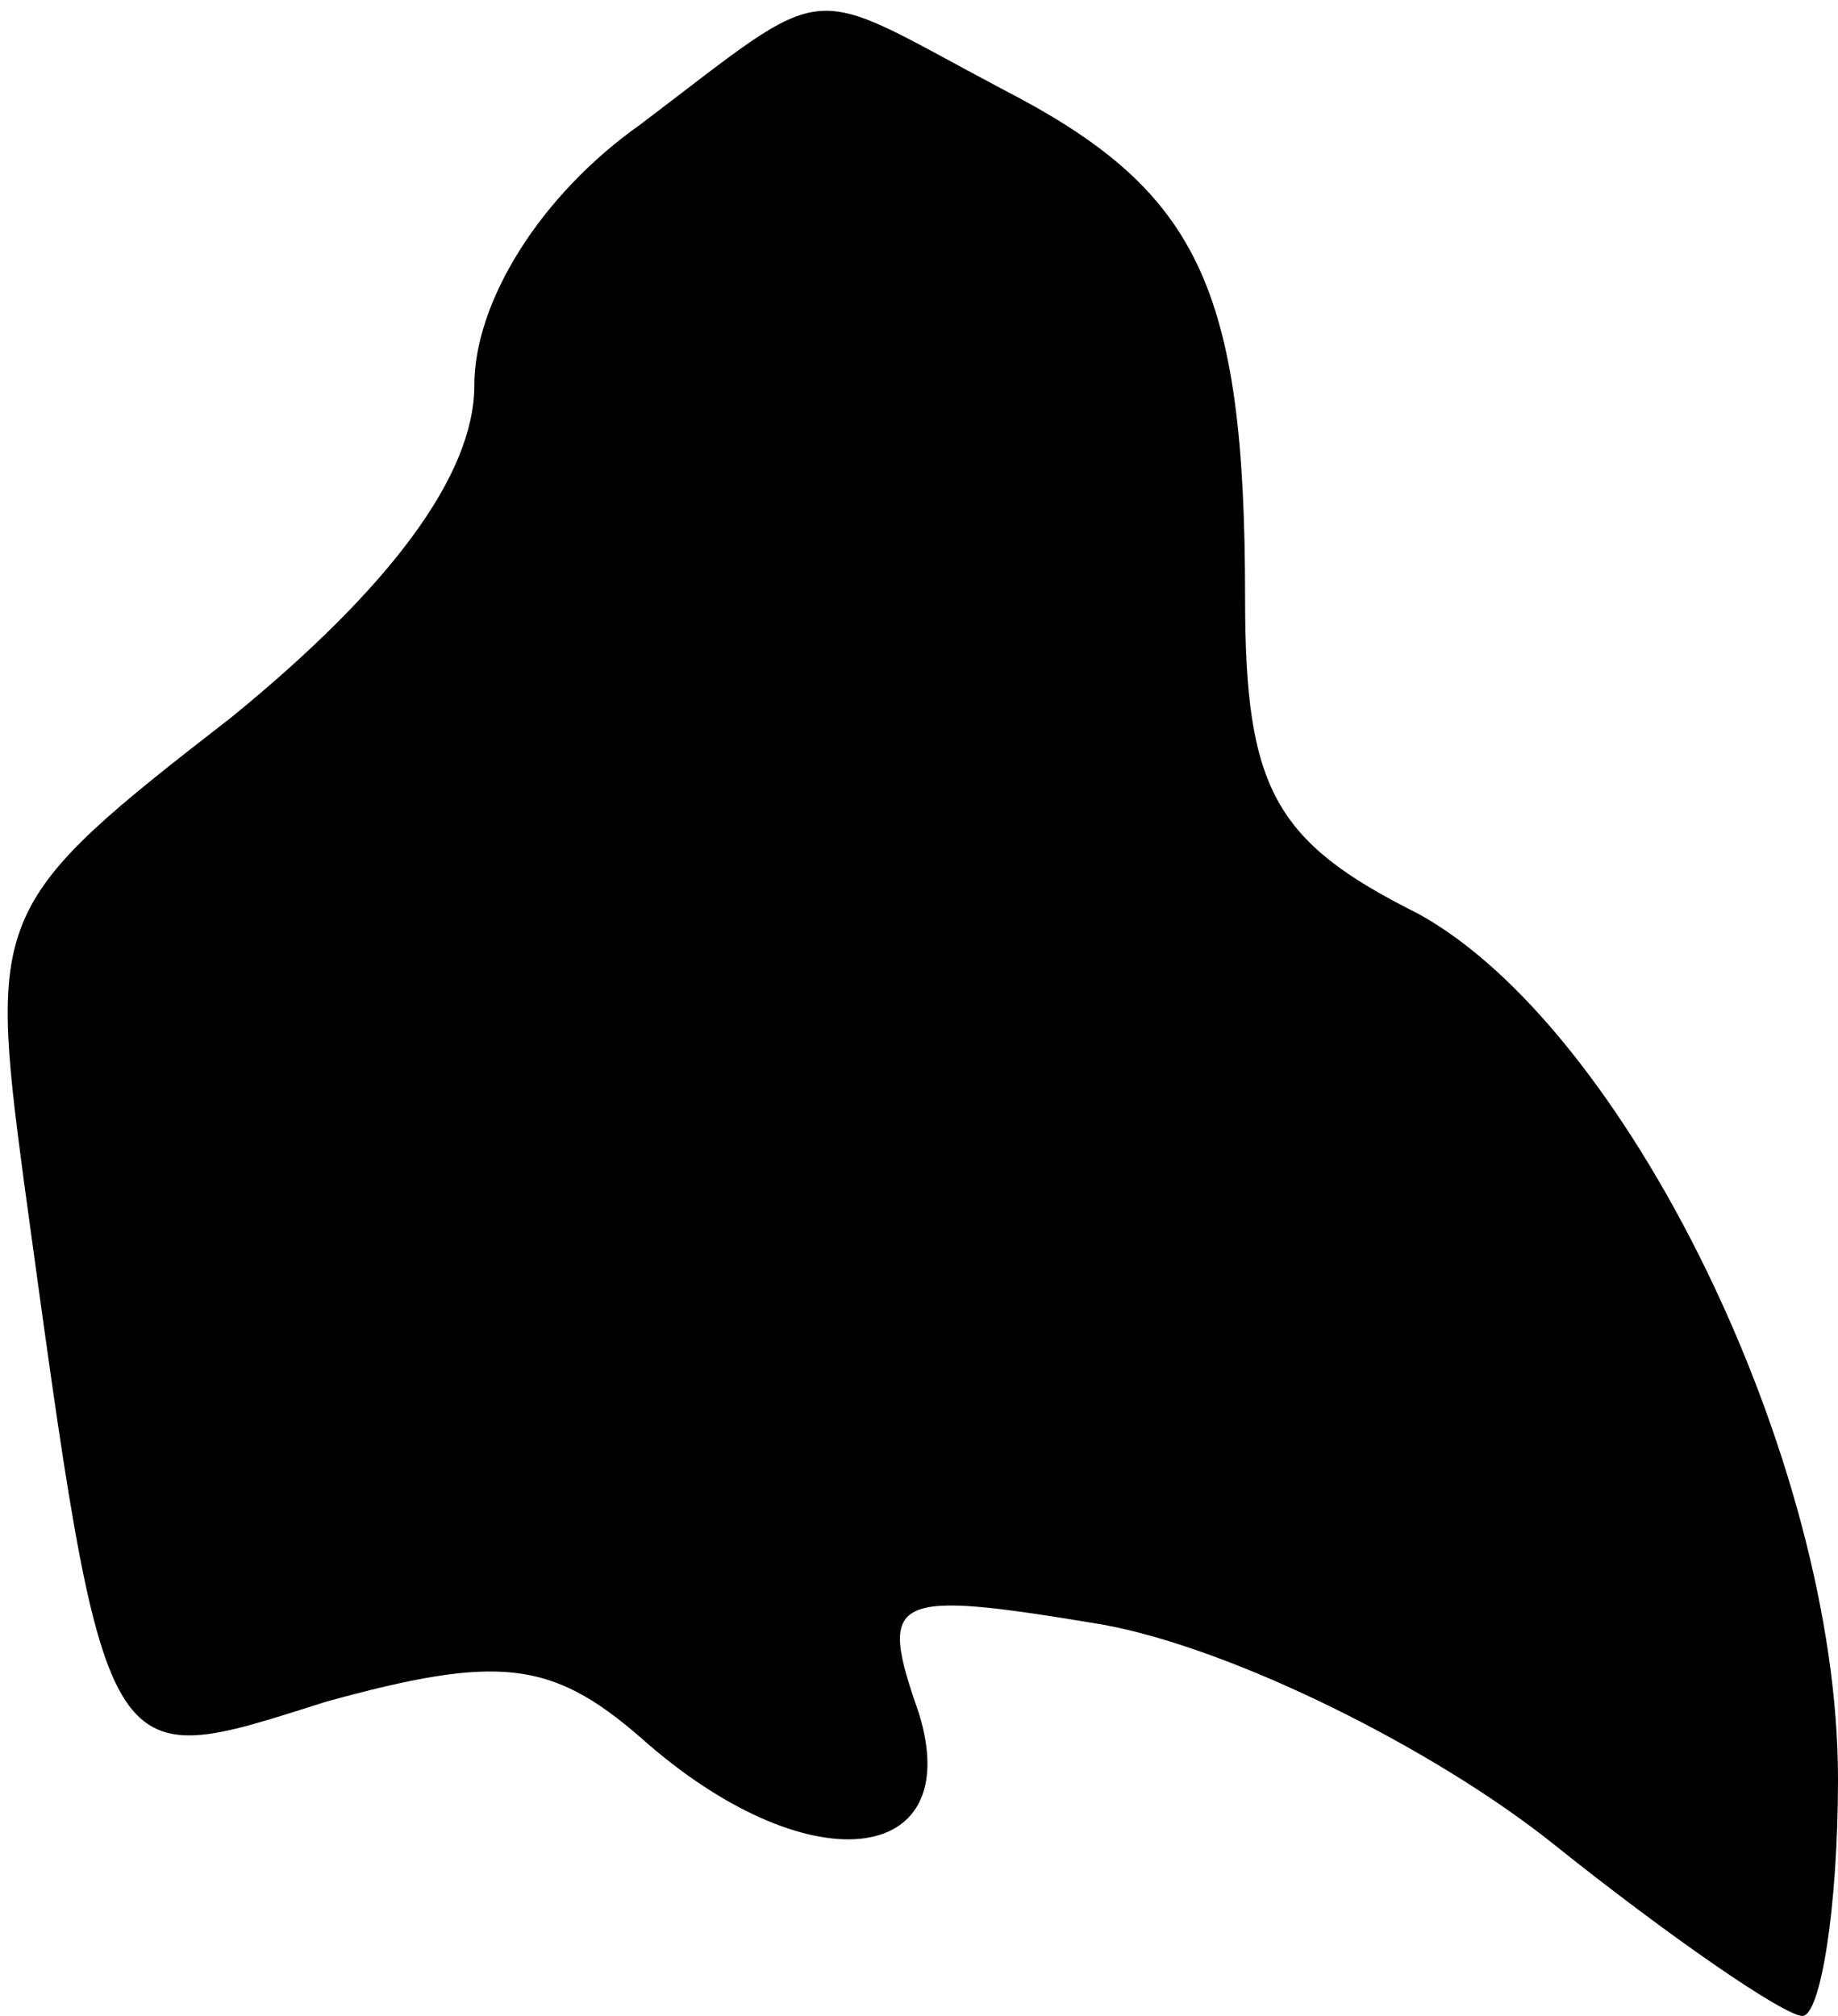 <?xml version="1.0" standalone="no"?>
<!DOCTYPE svg PUBLIC "-//W3C//DTD SVG 20010904//EN"
 "http://www.w3.org/TR/2001/REC-SVG-20010904/DTD/svg10.dtd">
<svg version="1.0" xmlns="http://www.w3.org/2000/svg"
 width="31pt" height="34pt" viewBox="0 0 31 34"
 preserveAspectRatio="xMidYMid meet">
<g transform="translate(0,34) scale(0.1,-0.1)"
fill="#000000" stroke="none">
<path fill="#000000" stroke="none" d="M108 319 c-17 -12 -28 -30 -28 -44 0
-15 -14 -34 -41 -56 -40 -31 -41 -33 -35 -78 14 -102 13 -100 51 -88 29 8 38
7 53 -6 28 -25 55 -22 47 4 -7 20 -5 21 31 15 22 -4 56 -21 76 -37 20 -16 39
-29 42 -29 3 0 6 18 6 40 0 54 -36 127 -71 146 -24 12 -29 21 -29 53 0 53 -8
69 -41 86 -34 18 -28 19 -61 -6z"/>
</g>
</svg>
